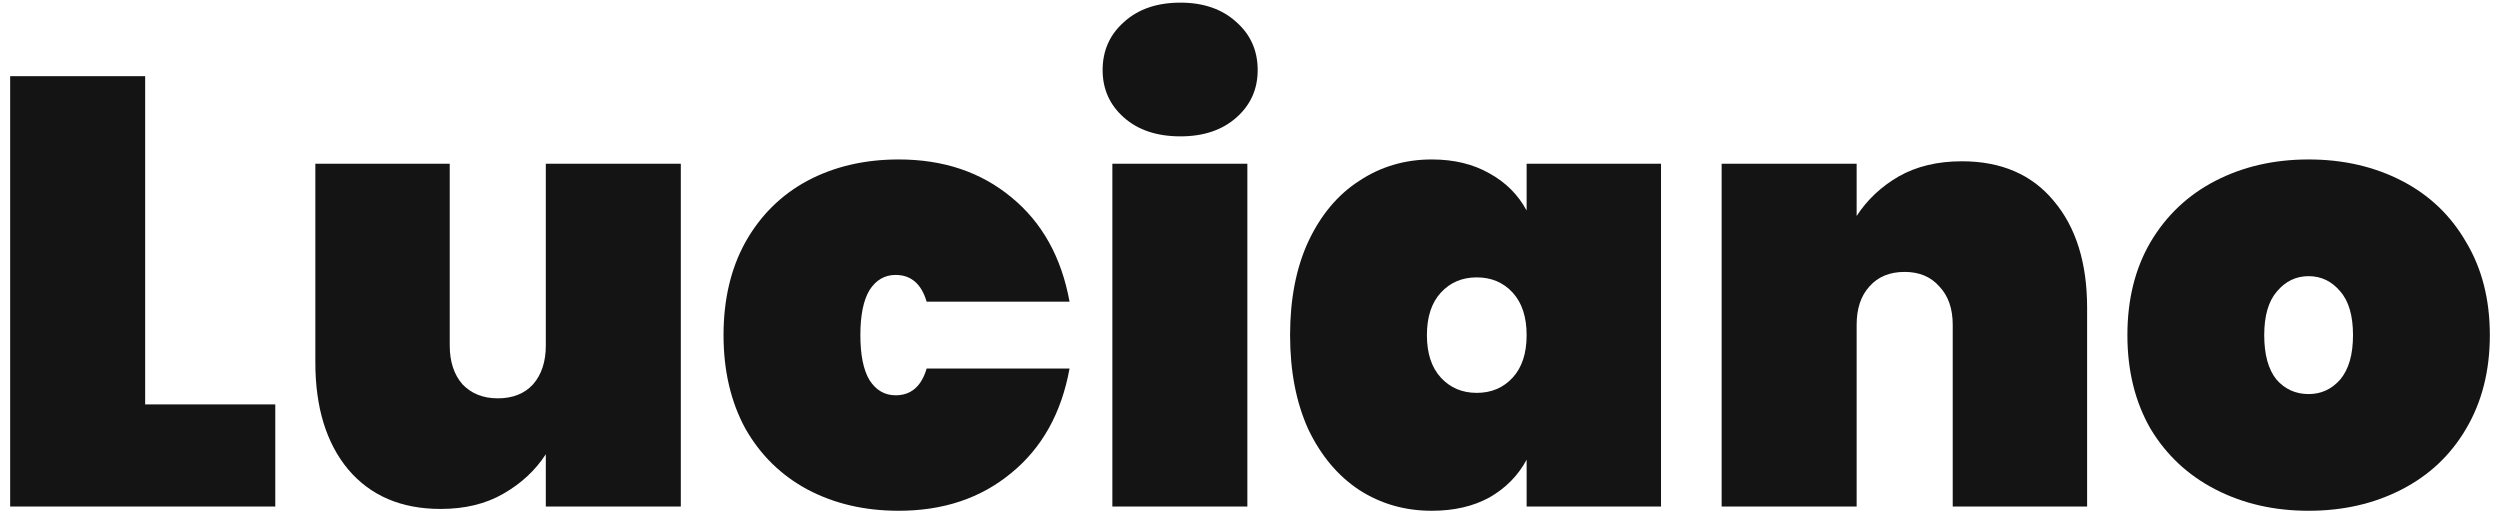 <svg width="123" height="26" viewBox="0 0 123 26" fill="none" xmlns="http://www.w3.org/2000/svg">
<path d="M7.142 19.897H13.544V24.921H0.5V3.748H7.142V19.897Z" fill="#141414"/>
<path d="M33.496 8.055V24.921H26.854V22.349C26.336 23.146 25.637 23.794 24.76 24.293C23.902 24.791 22.875 25.04 21.678 25.04C19.744 25.04 18.228 24.392 17.131 23.096C16.053 21.801 15.515 20.046 15.515 17.833V8.055H22.127V16.996C22.127 17.794 22.336 18.431 22.755 18.91C23.194 19.368 23.773 19.598 24.491 19.598C25.229 19.598 25.807 19.368 26.226 18.91C26.645 18.431 26.854 17.794 26.854 16.996V8.055H33.496Z" fill="#141414"/>
<path d="M35.598 16.488C35.598 14.733 35.957 13.208 36.675 11.912C37.413 10.597 38.431 9.59 39.727 8.892C41.044 8.194 42.539 7.845 44.215 7.845C46.409 7.845 48.254 8.463 49.75 9.699C51.266 10.935 52.223 12.65 52.622 14.843H45.591C45.332 13.966 44.823 13.527 44.065 13.527C43.527 13.527 43.098 13.776 42.779 14.275C42.48 14.773 42.33 15.511 42.33 16.488C42.33 17.465 42.48 18.202 42.779 18.701C43.098 19.199 43.527 19.448 44.065 19.448C44.823 19.448 45.332 19.01 45.591 18.132H52.622C52.223 20.325 51.266 22.04 49.75 23.276C48.254 24.512 46.409 25.13 44.215 25.13C42.539 25.13 41.044 24.781 39.727 24.083C38.431 23.386 37.413 22.389 36.675 21.093C35.957 19.777 35.598 18.242 35.598 16.488Z" fill="#141414"/>
<path d="M58.078 6.709C56.922 6.709 55.994 6.4 55.296 5.782C54.598 5.164 54.249 4.386 54.249 3.449C54.249 2.492 54.598 1.705 55.296 1.087C55.994 0.449 56.922 0.13 58.078 0.13C59.215 0.13 60.133 0.449 60.831 1.087C61.529 1.705 61.878 2.492 61.878 3.449C61.878 4.386 61.529 5.164 60.831 5.782C60.133 6.4 59.215 6.709 58.078 6.709ZM61.37 8.055V24.921H54.728V8.055H61.37Z" fill="#141414"/>
<path d="M63.472 16.488C63.472 14.713 63.771 13.178 64.369 11.882C64.988 10.567 65.825 9.57 66.883 8.892C67.94 8.194 69.126 7.845 70.443 7.845C71.54 7.845 72.487 8.075 73.285 8.533C74.083 8.972 74.691 9.58 75.11 10.357V8.055H81.722V24.921H75.11V22.618C74.691 23.396 74.083 24.014 73.285 24.472C72.487 24.911 71.54 25.13 70.443 25.13C69.126 25.13 67.94 24.791 66.883 24.113C65.825 23.416 64.988 22.419 64.369 21.123C63.771 19.807 63.472 18.262 63.472 16.488ZM75.11 16.488C75.11 15.591 74.881 14.893 74.422 14.394C73.963 13.896 73.375 13.647 72.657 13.647C71.939 13.647 71.35 13.896 70.892 14.394C70.433 14.893 70.204 15.591 70.204 16.488C70.204 17.385 70.433 18.083 70.892 18.581C71.35 19.079 71.939 19.329 72.657 19.329C73.375 19.329 73.963 19.079 74.422 18.581C74.881 18.083 75.11 17.385 75.11 16.488Z" fill="#141414"/>
<path d="M96.523 7.935C98.457 7.935 99.963 8.583 101.04 9.879C102.137 11.175 102.686 12.929 102.686 15.142V24.921H96.074V15.979C96.074 15.182 95.854 14.554 95.416 14.095C94.997 13.617 94.428 13.378 93.71 13.378C92.972 13.378 92.394 13.617 91.975 14.095C91.556 14.554 91.347 15.182 91.347 15.979V24.921H84.705V8.055H91.347V10.626C91.865 9.829 92.553 9.181 93.411 8.683C94.289 8.184 95.326 7.935 96.523 7.935Z" fill="#141414"/>
<path d="M113.584 25.13C111.889 25.13 110.363 24.781 109.007 24.083C107.65 23.386 106.583 22.389 105.805 21.093C105.047 19.777 104.668 18.242 104.668 16.488C104.668 14.733 105.047 13.208 105.805 11.912C106.583 10.597 107.65 9.59 109.007 8.892C110.363 8.194 111.889 7.845 113.584 7.845C115.28 7.845 116.805 8.194 118.162 8.892C119.518 9.59 120.575 10.597 121.333 11.912C122.111 13.208 122.5 14.733 122.5 16.488C122.5 18.242 122.111 19.777 121.333 21.093C120.575 22.389 119.518 23.386 118.162 24.083C116.805 24.781 115.28 25.13 113.584 25.13ZM113.584 19.388C114.203 19.388 114.721 19.149 115.14 18.671C115.559 18.172 115.768 17.445 115.768 16.488C115.768 15.531 115.559 14.813 115.14 14.335C114.721 13.836 114.203 13.587 113.584 13.587C112.966 13.587 112.447 13.836 112.028 14.335C111.61 14.813 111.4 15.531 111.4 16.488C111.4 17.445 111.6 18.172 111.999 18.671C112.417 19.149 112.946 19.388 113.584 19.388Z" fill="#141414"/>
</svg>
